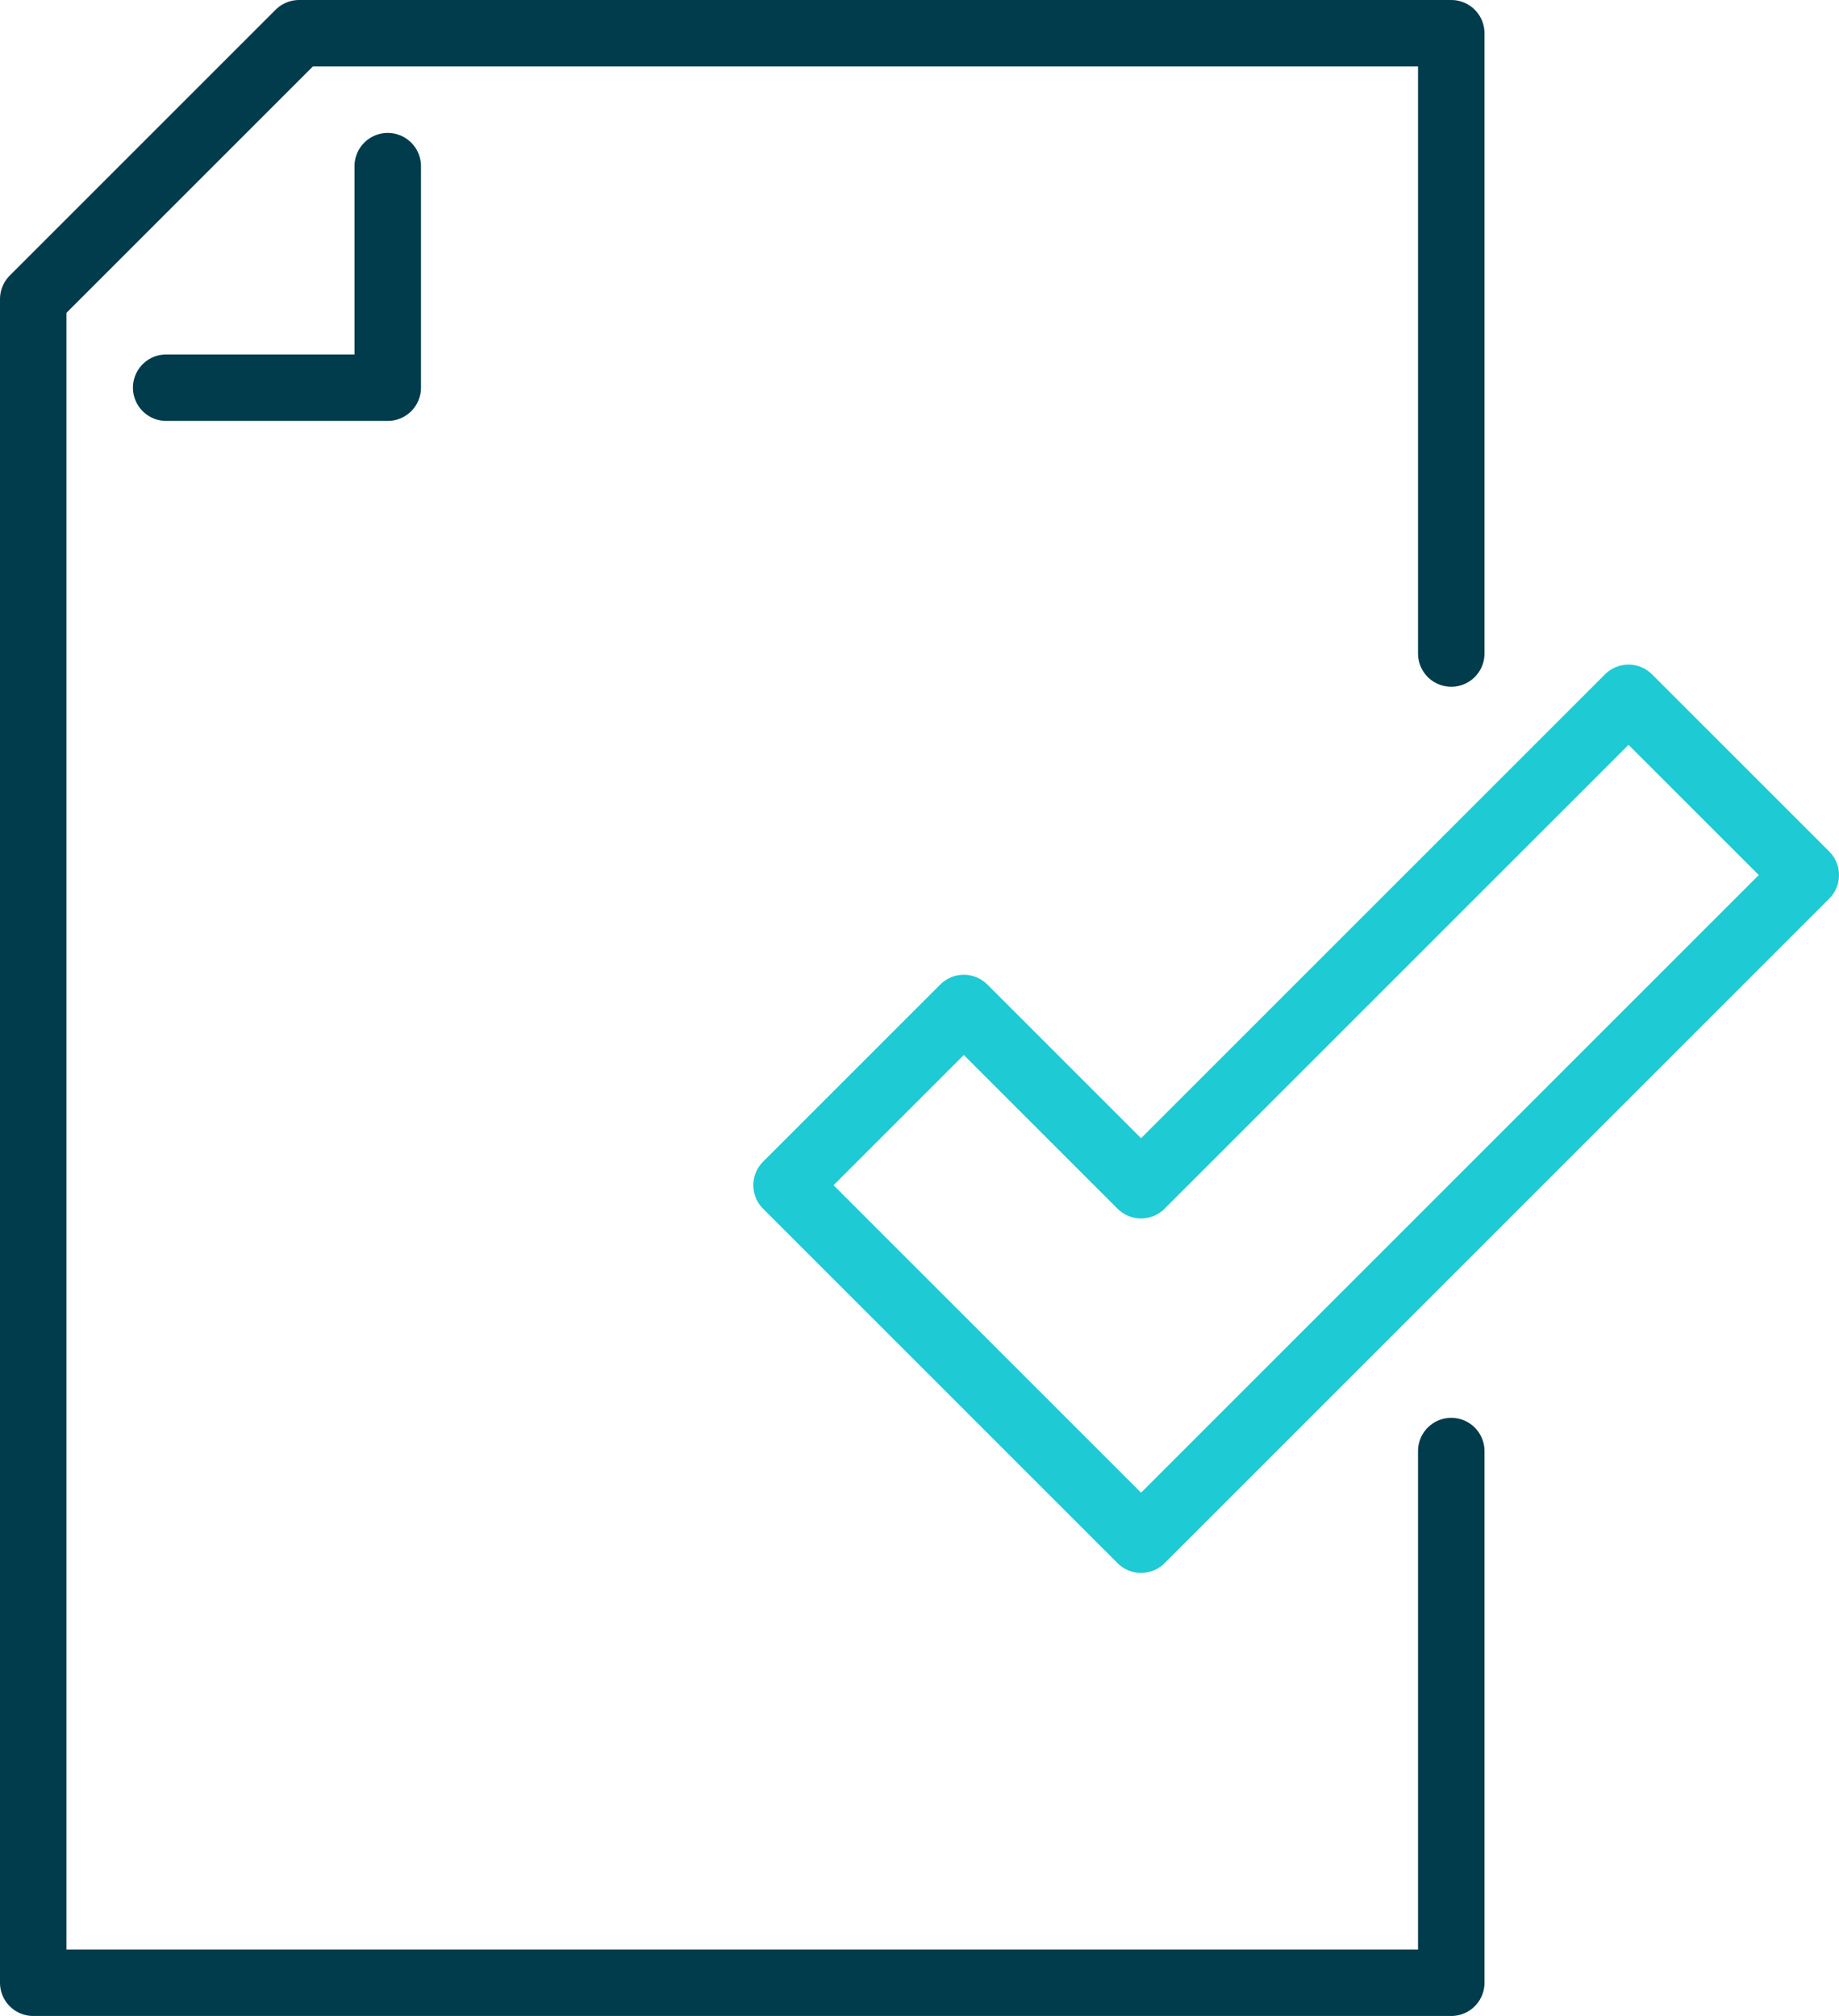<?xml version="1.0" encoding="UTF-8"?><svg id="Layer_2" xmlns="http://www.w3.org/2000/svg" viewBox="0 0 41.5 45.5"><defs><style>.cls-1{stroke:#003c4c;}.cls-1,.cls-2{fill:none;stroke-linecap:round;stroke-linejoin:round;stroke-width:1.5px;}.cls-2{stroke:#1ecad3;}</style></defs><g id="Blue"><g><polyline class="cls-1" points="32.75 14.75 32.75 .75 6.75 .75 .75 6.75 .75 44.75 32.75 44.75 32.75 32.75"/><polyline class="cls-1" points="3.75 8.75 8.75 8.75 8.75 3.75"/><polygon class="cls-2" points="25.75 34.75 17.75 26.75 21.75 22.75 25.75 26.75 36.75 15.75 40.75 19.75 25.75 34.75"/></g></g></svg>